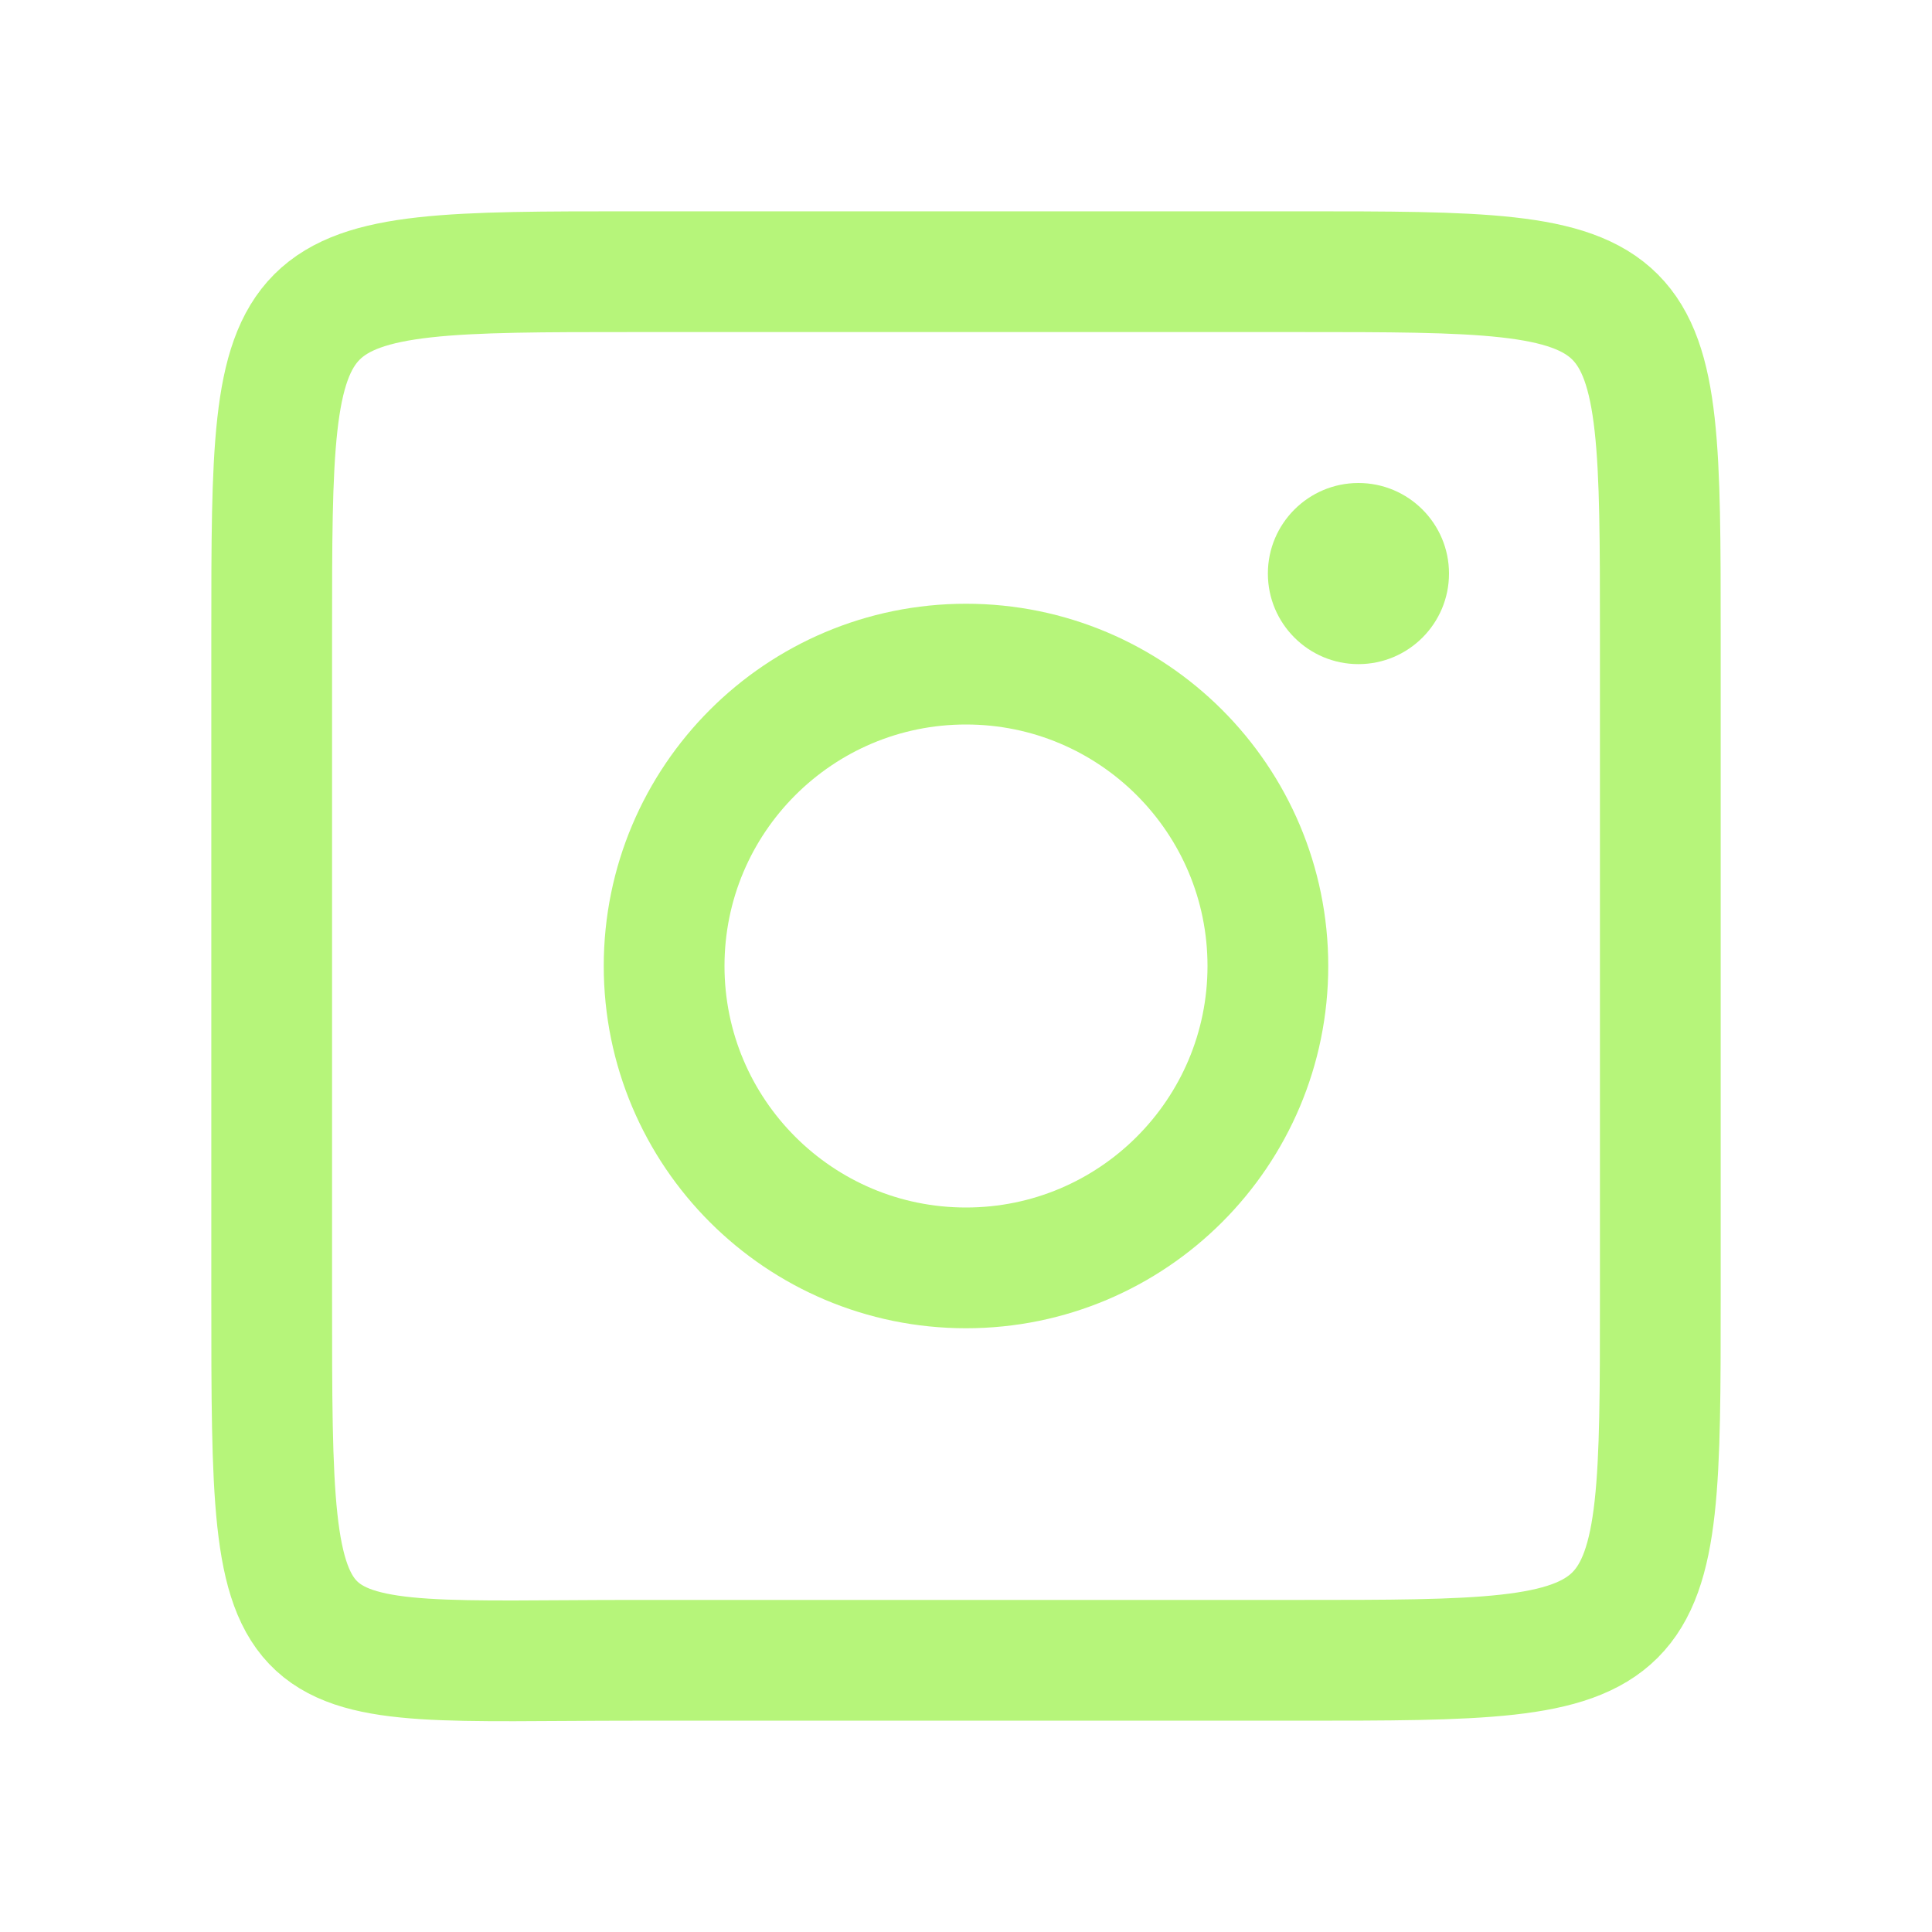 <svg width="32" height="32" viewBox="0 0 32 32" fill="none" xmlns="http://www.w3.org/2000/svg">
<path d="M16 21C18.761 21 21 18.761 21 16C21 13.239 18.761 11 16 11C13.239 11 11 13.239 11 16C11 18.761 13.239 21 16 21Z" stroke="#B6F57A" stroke-width="2" stroke-miterlimit="10"/>
<path d="M21.5 4.5H10.5C4.5 4.5 4.5 4.5 4.5 10.5V21.5C4.5 28 4.5 27.5 10.5 27.5H21.5C27.5 27.5 27.5 27.5 27.5 21.5V10.5C27.5 4.5 27.5 4.5 21.5 4.5Z" stroke="#B6F57A" stroke-width="2" stroke-linecap="round"/>
<path d="M22.5 11C23.328 11 24 10.328 24 9.5C24 8.672 23.328 8 22.5 8C21.672 8 21 8.672 21 9.5C21 10.328 21.672 11 22.5 11Z" fill="#B6F57A"/>
</svg>
